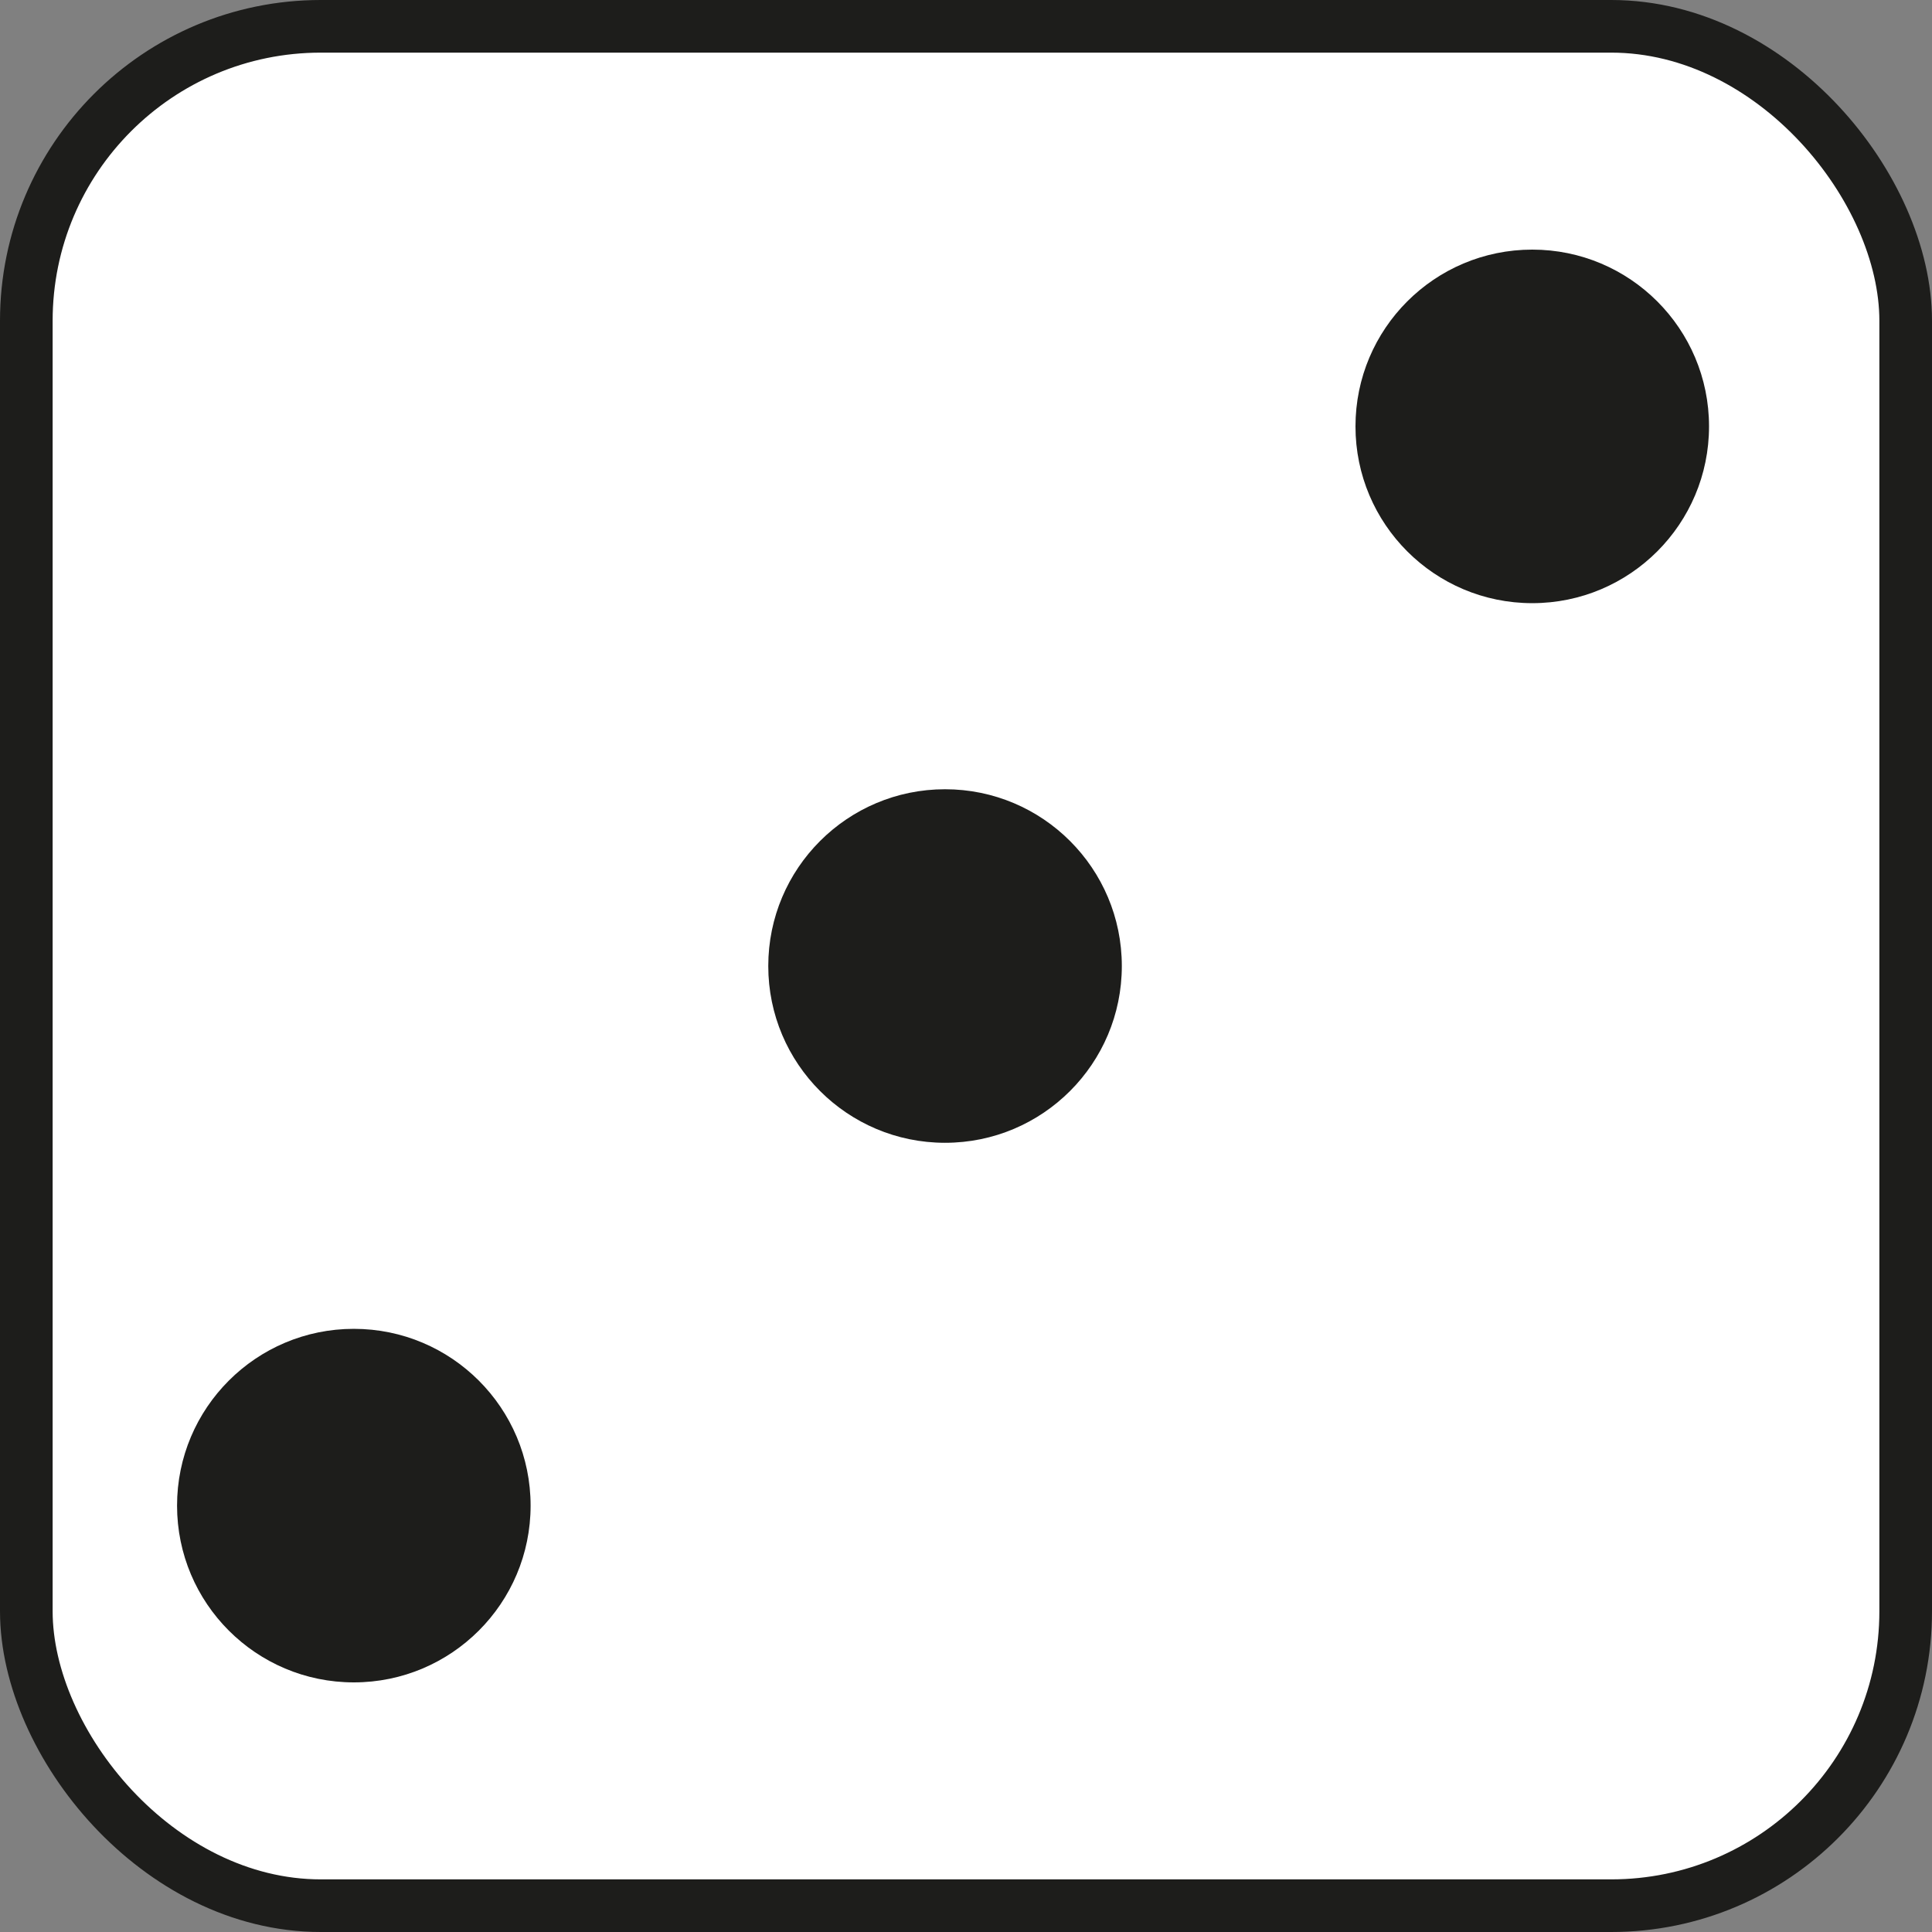 <svg xmlns="http://www.w3.org/2000/svg" viewBox="0 0 477.17 477.17"><rect x="0" y="0" width="477.17" height="477.17" fill="#808080" stroke="none"/><defs><style>.cls-1{fill:#fff;stroke:#1d1d1b;stroke-miterlimit:10;stroke-width:13px;}.cls-2{fill:#1d1d1b;}</style></defs><g id="Layer_2" data-name="Layer 2"><g id="dice"><g id="diceThree"><rect class="cls-1" x="6.5" y="6.5" width="464.17" height="464.17" rx="72.72"/><circle class="cls-2" cx="87.39" cy="371.86" r="43.66"/><circle class="cls-2" cx="233.41" cy="238.59" r="43.66"/><circle class="cls-2" cx="378.44" cy="105.31" r="43.66"/></g></g></g></svg>